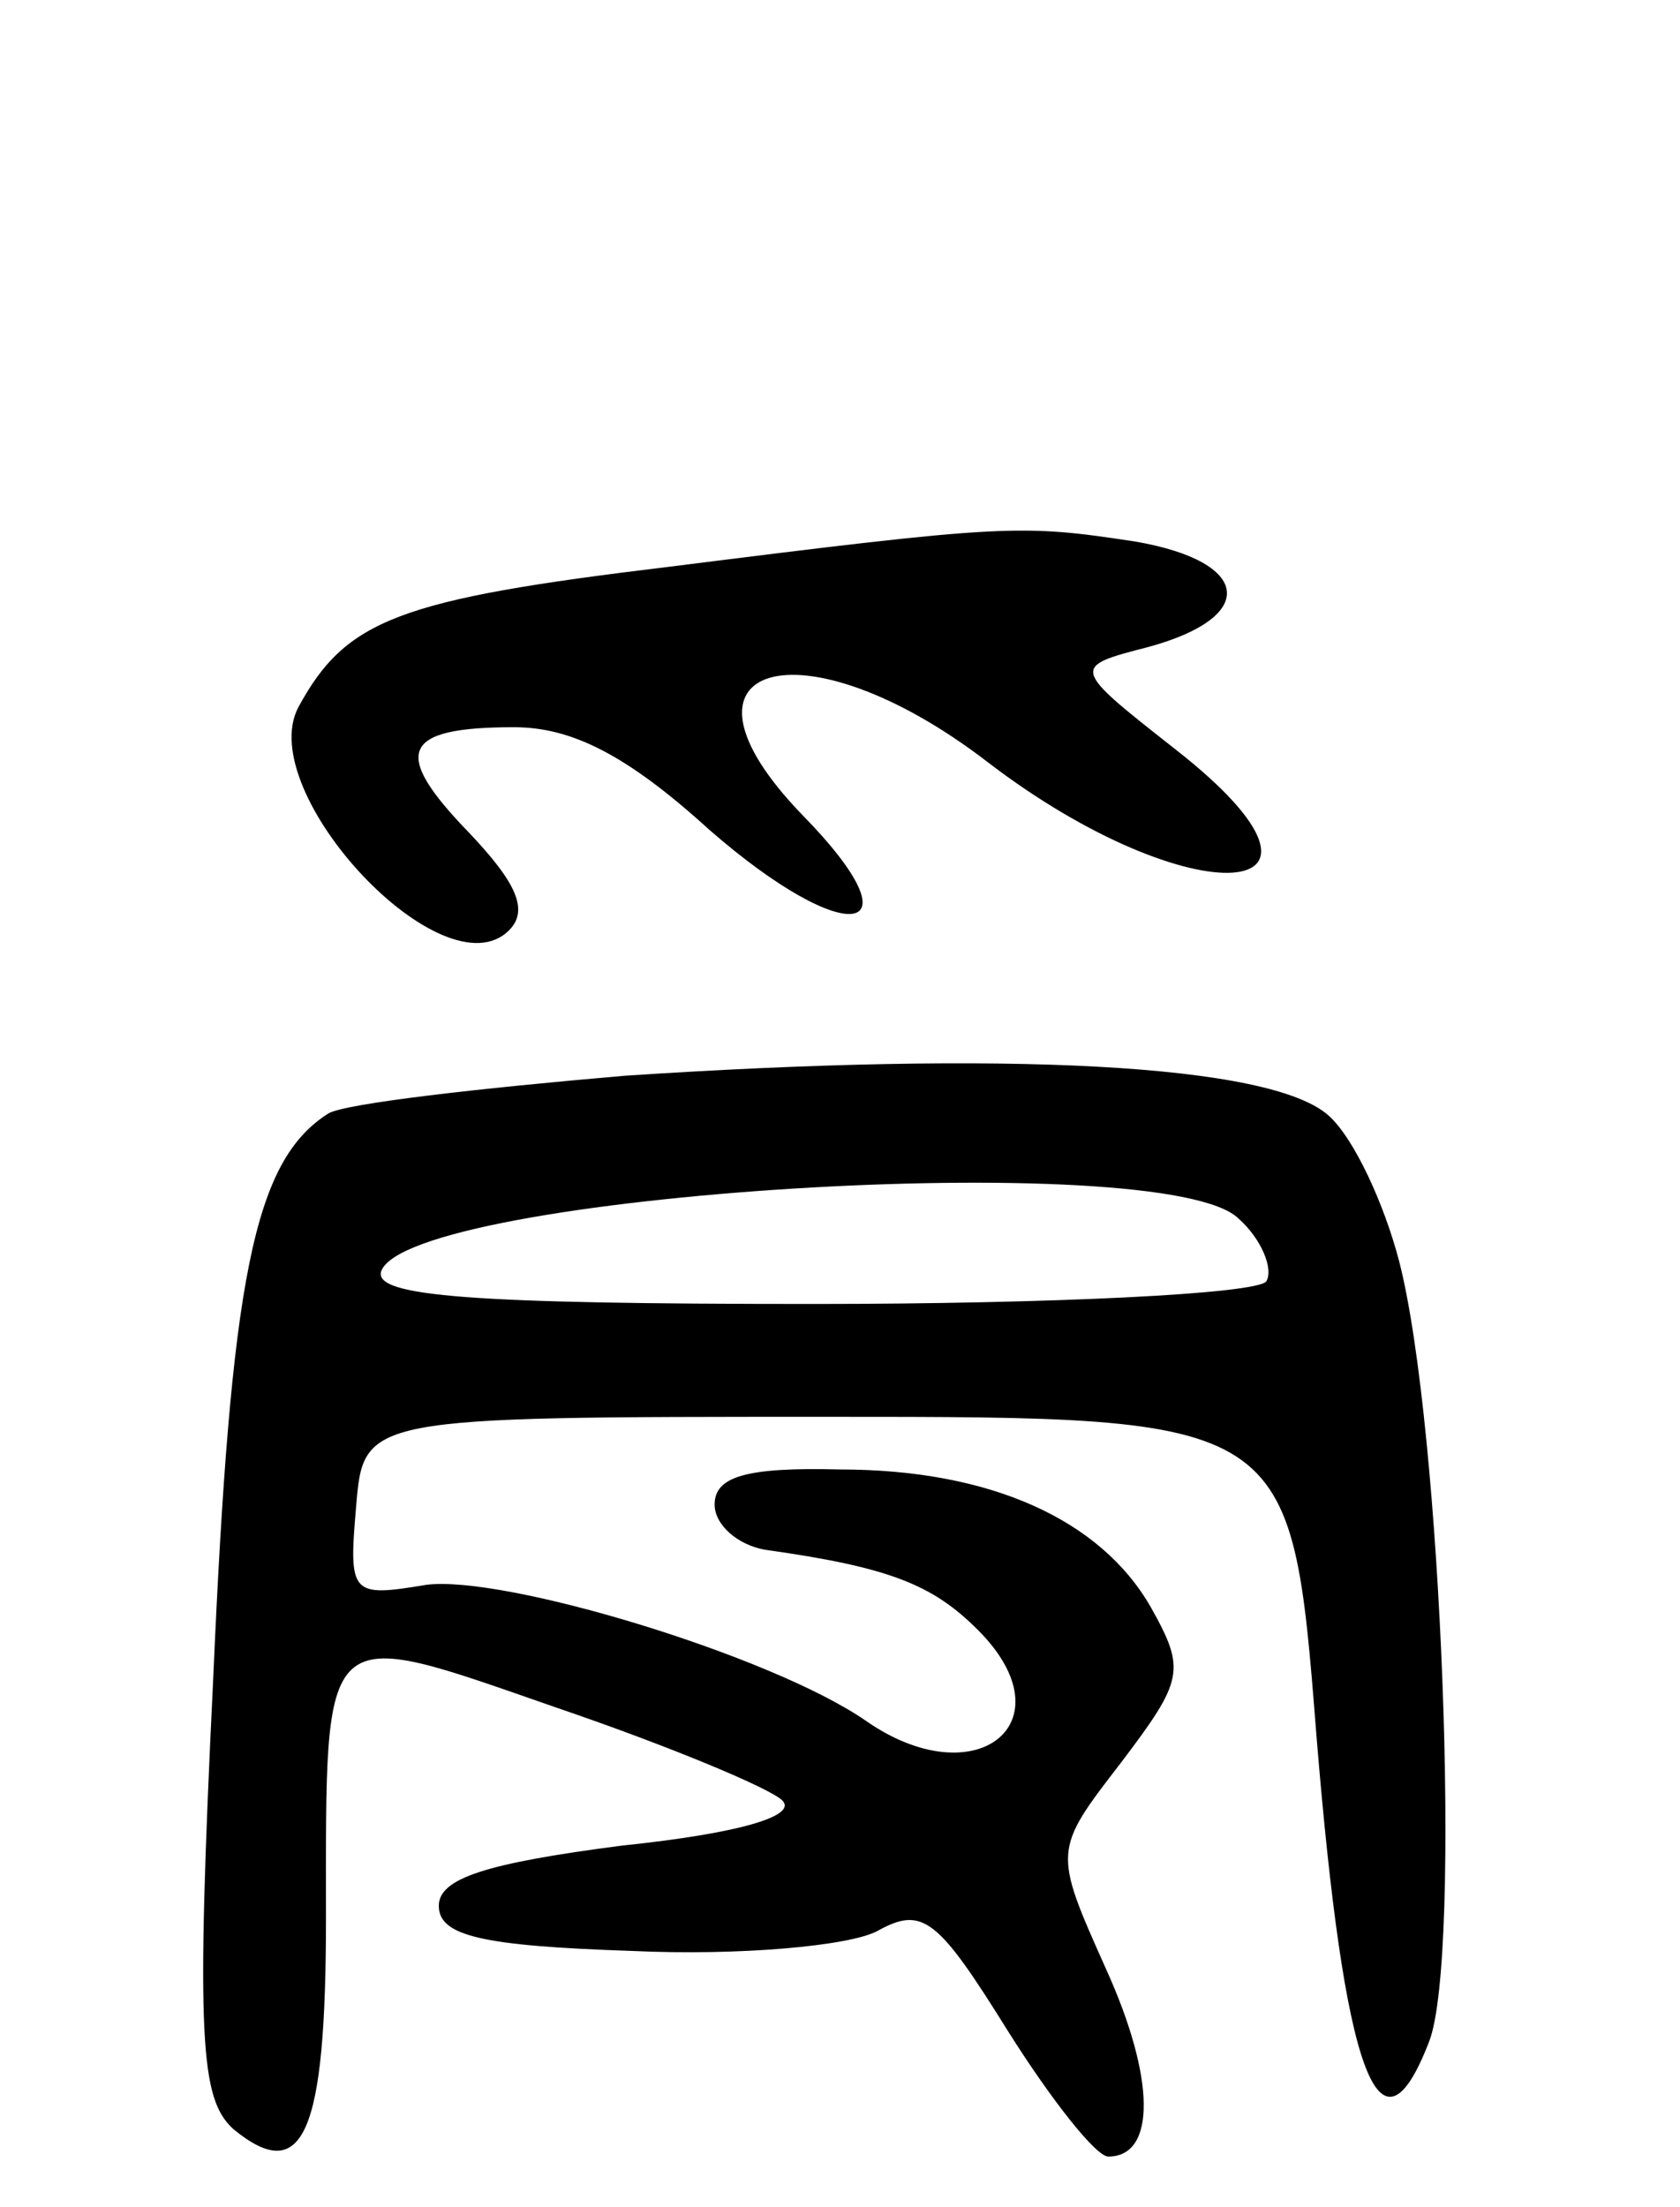 <svg version="1.0" xmlns="http://www.w3.org/2000/svg"
 width="67pt" height="88pt" viewBox="0 0 67 88"
 preserveAspectRatio="xMidYMid meet">
<g transform="translate(0,88) scale(0.1,-0.1)"
fill="#000000" stroke="none">
<path d="M267 654 c-108 -13 -129 -21 -148 -56 -18 -34 58 -115 84 -89 8 8 3
19 -16 39 -31 32 -27 42 18 42 23 0 45 -11 78 -41 55 -48 85 -43 37 6 -59 61
0 78 74 21 81 -62 154 -57 75 5 -42 33 -42 33 -11 41 44 12 41 34 -5 42 -46 7
-51 7 -186 -10z"/>
<path d="M249 451 c-58 -5 -111 -11 -118 -15 -30 -19 -39 -66 -46 -226 -7
-144 -5 -167 8 -179 28 -23 37 -2 37 84 0 120 -3 117 92 84 44 -15 85 -32 90
-37 6 -6 -16 -13 -64 -18 -54 -7 -73 -13 -73 -24 0 -12 17 -16 77 -18 43 -2
87 2 98 8 18 10 24 5 52 -40 17 -27 35 -50 40 -50 19 0 19 31 -1 75 -21 47
-21 47 6 82 25 33 26 37 12 62 -20 35 -64 55 -124 55 -38 1 -50 -3 -50 -14 0
-8 9 -16 20 -18 50 -7 67 -14 85 -32 37 -37 -1 -67 -45 -36 -38 26 -144 58
-175 54 -30 -5 -31 -4 -28 31 3 36 3 36 188 36 185 0 185 0 195 -127 11 -135
25 -174 45 -122 13 34 5 245 -12 311 -6 23 -18 49 -28 58 -23 21 -130 26 -281
16z m245 -57 c9 -8 14 -20 11 -25 -4 -5 -85 -9 -181 -9 -136 0 -175 3 -172 13
11 31 313 50 342 21z"/>
</g>
</svg>
